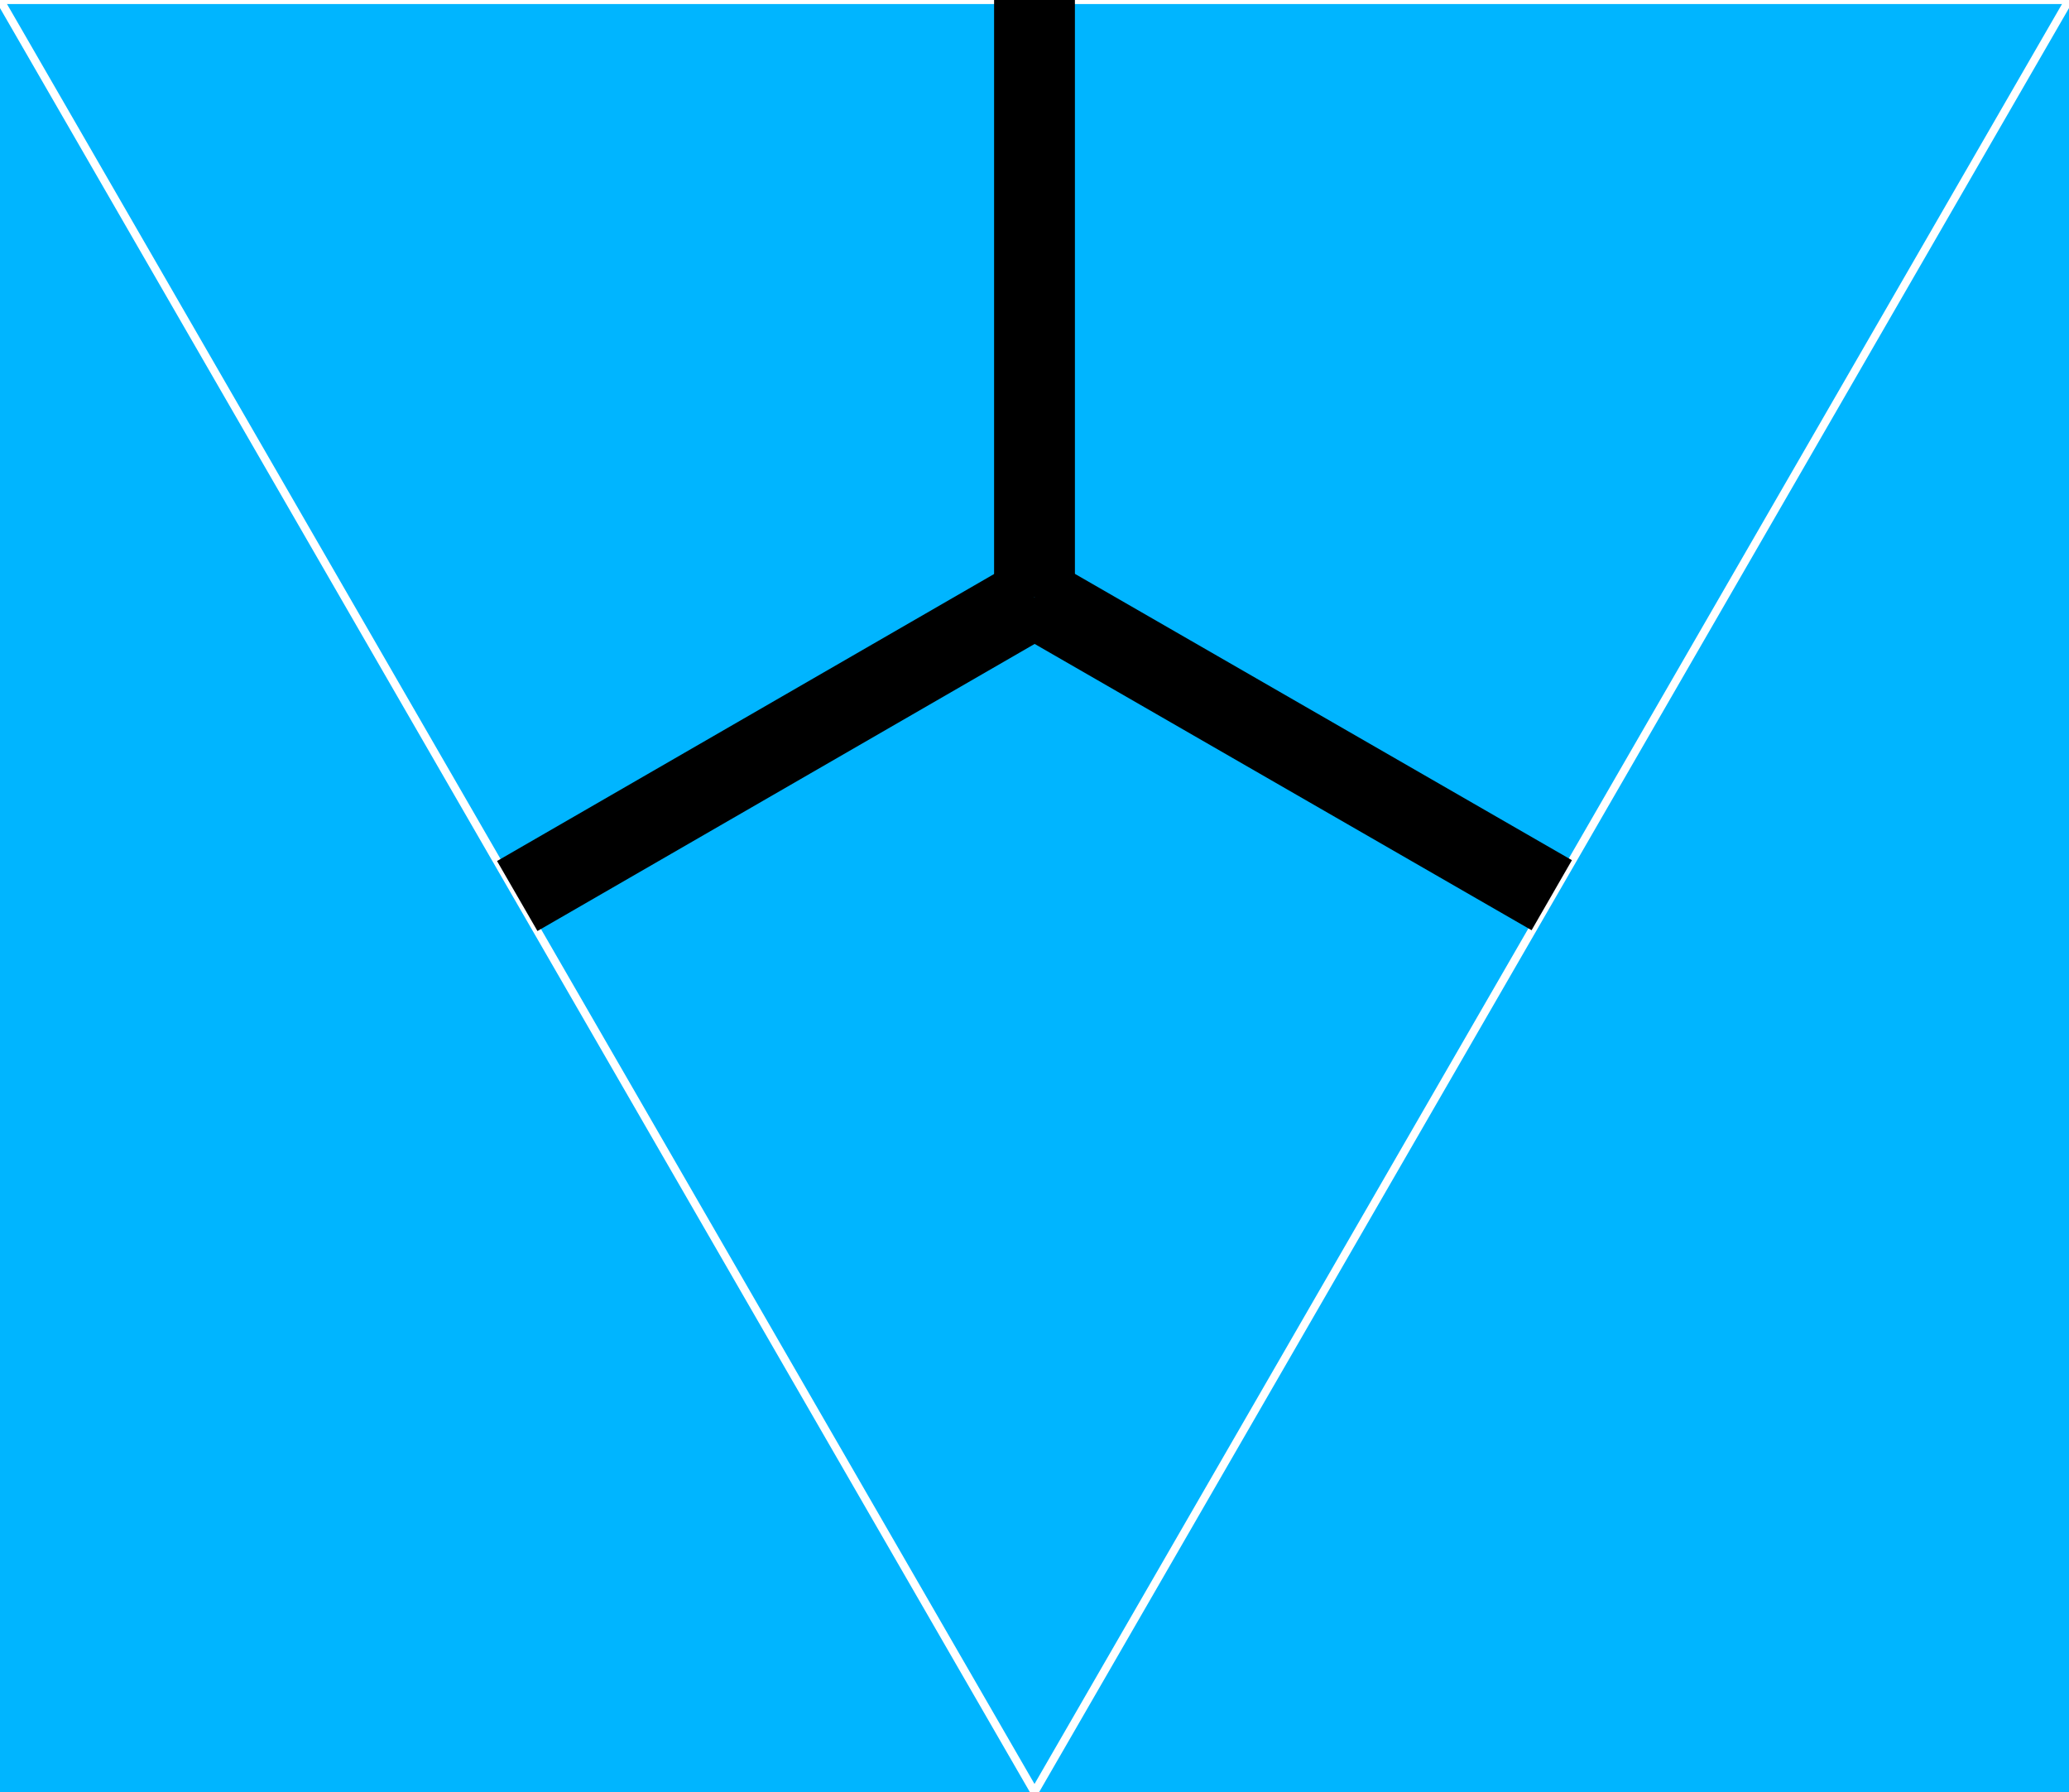 <?xml version="1.0" encoding="UTF-8" standalone="no"?>
<!-- Created with Inkscape (http://www.inkscape.org/) -->

<svg
   width="512mm"
   height="443.405mm"
   viewBox="0 0 512 443.405"
   version="1.1"
   id="svg5"
   inkscape:version="1.1.1 (3bf5ae0d25, 2021-09-20)"
   sodipodi:docname="drawing.svg"
   inkscape:export-filename="C:\Users\varun\Documents\GitHub\TheSixthSun\Assets\Textures"
   inkscape:export-xdpi="25.4"
   inkscape:export-ydpi="25.4"
   xmlns:inkscape="http://www.inkscape.org/namespaces/inkscape"
   xmlns:sodipodi="http://sodipodi.sourceforge.net/DTD/sodipodi-0.dtd"
   xmlns="http://www.w3.org/2000/svg"
   xmlns:svg="http://www.w3.org/2000/svg">
  <sodipodi:namedview
     id="namedview7"
     pagecolor="#ffffff"
     bordercolor="#666666"
     borderopacity="1.0"
     inkscape:pageshadow="2"
     inkscape:pageopacity="0"
     inkscape:pagecheckerboard="true"
     inkscape:document-units="mm"
     showgrid="false"
     inkscape:zoom="0.5"
     inkscape:cx="1010"
     inkscape:cy="1049"
     inkscape:window-width="3352"
     inkscape:window-height="1789"
     inkscape:window-x="362"
     inkscape:window-y="107"
     inkscape:window-maximized="0"
     inkscape:current-layer="layer1" />
  <defs
     id="defs2" />
  <g
     inkscape:label="Layer 1"
     inkscape:groupmode="layer"
     id="layer1">
    <rect
       style="fill:#00b5ff;fill-opacity:1;stroke-width:4.653"
       id="rect846"
       width="512"
       height="443.405"
       x="0"
       y="-1.4210855e-14" />
    <path
       style="fill:none;stroke:#ffffff;stroke-width:2;stroke-linecap:butt;stroke-linejoin:miter;stroke-miterlimit:4;stroke-dasharray:none;stroke-opacity:1"
       d="M 0,0 H 512"
       id="path1915"
       sodipodi:nodetypes="cc"
       inkscape:export-filename="C:\Users\varun\Documents\GitHub\TheSixthSun\Assets\Textures\planet_tileset.png"
       inkscape:export-xdpi="25.4"
       inkscape:export-ydpi="25.4" />
    <path
       style="fill:none;stroke:#ffffff;stroke-width:2;stroke-linecap:butt;stroke-linejoin:miter;stroke-miterlimit:4;stroke-dasharray:none;stroke-opacity:1"
       d="M 0,0 256,443.405"
       id="path1915-9"
       sodipodi:nodetypes="cc"
       inkscape:export-filename="C:\Users\varun\Documents\GitHub\TheSixthSun\Assets\Textures\planet_tileset.png"
       inkscape:export-xdpi="25.4"
       inkscape:export-ydpi="25.4" />
    <path
       style="fill:none;stroke:#ffffff;stroke-width:2;stroke-linecap:butt;stroke-linejoin:miter;stroke-miterlimit:4;stroke-dasharray:none;stroke-opacity:1"
       d="M 512,0 256,443.405"
       id="path1915-9-4"
       sodipodi:nodetypes="cc"
       inkscape:export-filename="C:\Users\varun\Documents\GitHub\TheSixthSun\Assets\Textures\planet_tileset.png"
       inkscape:export-xdpi="25.4"
       inkscape:export-ydpi="25.4" />
    <path
       style="fill:none;stroke:#000000;stroke-width:20;stroke-linecap:butt;stroke-linejoin:miter;stroke-opacity:1;stroke-miterlimit:4;stroke-dasharray:none"
       d="M 384,221.5 256,147.768"
       id="path6160"
       sodipodi:nodetypes="cc" />
    <path
       style="fill:none;stroke:#000000;stroke-width:20;stroke-linecap:butt;stroke-linejoin:miter;stroke-miterlimit:4;stroke-dasharray:none;stroke-opacity:1"
       d="M 128,221.702 256,147.802"
       id="path6160-3"
       sodipodi:nodetypes="cc" />
    <path
       style="fill:none;stroke:#000000;stroke-width:20;stroke-linecap:butt;stroke-linejoin:miter;stroke-miterlimit:4;stroke-dasharray:none;stroke-opacity:1"
       d="M 256,147.667 V 0"
       id="path6160-3-9"
       sodipodi:nodetypes="cc"
       inkscape:export-filename="C:\Users\varun\Documents\GitHub\TheSixthSun\Assets\Textures\planet_tileset.png"
       inkscape:export-xdpi="25.4"
       inkscape:export-ydpi="25.4" />
  </g>
</svg>
